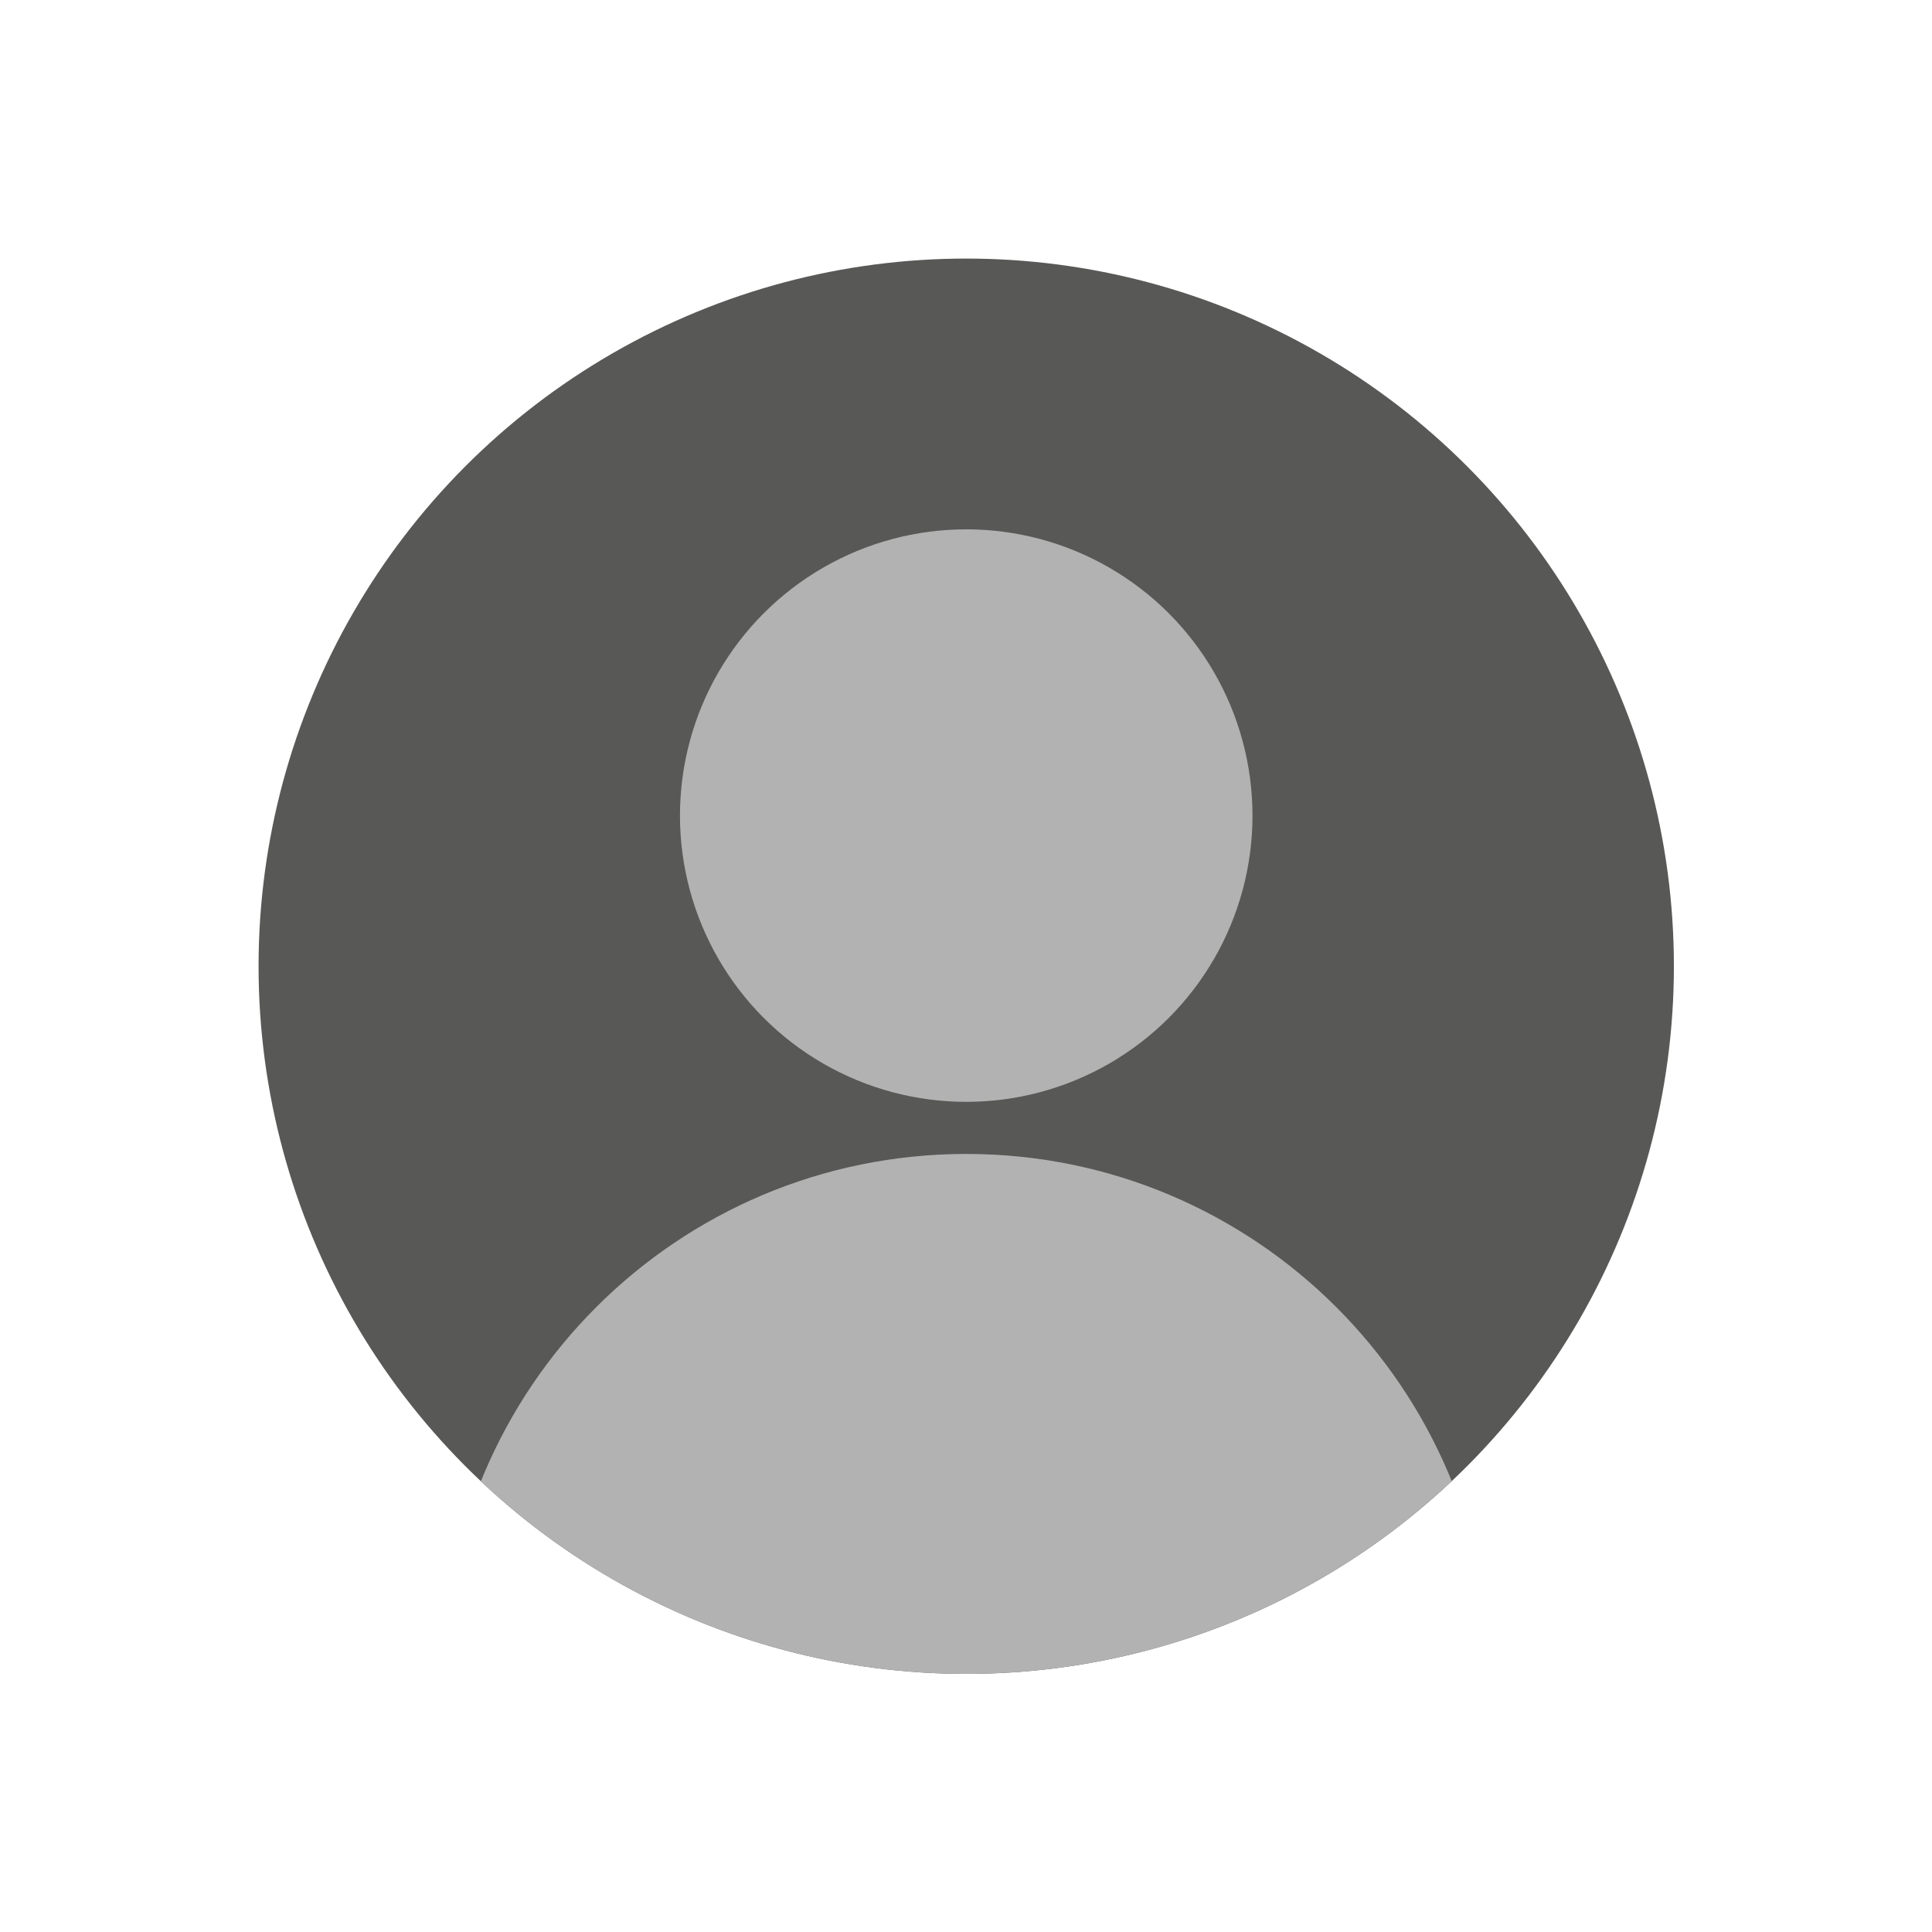 <?xml version="1.0" encoding="utf-8"?>
<!-- Generator: Adobe Illustrator 18.0.0, SVG Export Plug-In . SVG Version: 6.00 Build 0)  -->
<!DOCTYPE svg PUBLIC "-//W3C//DTD SVG 1.1//EN" "http://www.w3.org/Graphics/SVG/1.1/DTD/svg11.dtd">
<svg version="1.1" id="Camada_1" xmlns="http://www.w3.org/2000/svg" xmlns:xlink="http://www.w3.org/1999/xlink" x="0px" y="0px"
	 viewBox="0 0 411.7 411.7" enable-background="new 0 0 411.7 411.7" xml:space="preserve">
<g>
	<defs>
		<circle id="SVGID_43_" cx="205.9" cy="205.9" r="150.8"/>
	</defs>
	<clipPath id="SVGID_1_">
		<use xlink:href="#SVGID_43_"  overflow="visible"/>
	</clipPath>
	<circle clip-path="url(#SVGID_1_)" fill="#585857" cx="205.9" cy="205.9" r="150.8"/>
	<g clip-path="url(#SVGID_1_)">
		<circle fill="#B3B2B2" cx="205.9" cy="173.8" r="61"/>
		<path fill="#B3B2B2" d="M205.9,245.9c-61.6,0-111.5,49.9-111.5,111.5l223.1,0C317.4,295.8,267.5,245.9,205.9,245.9z"/>
	</g>
</g>
</svg>
